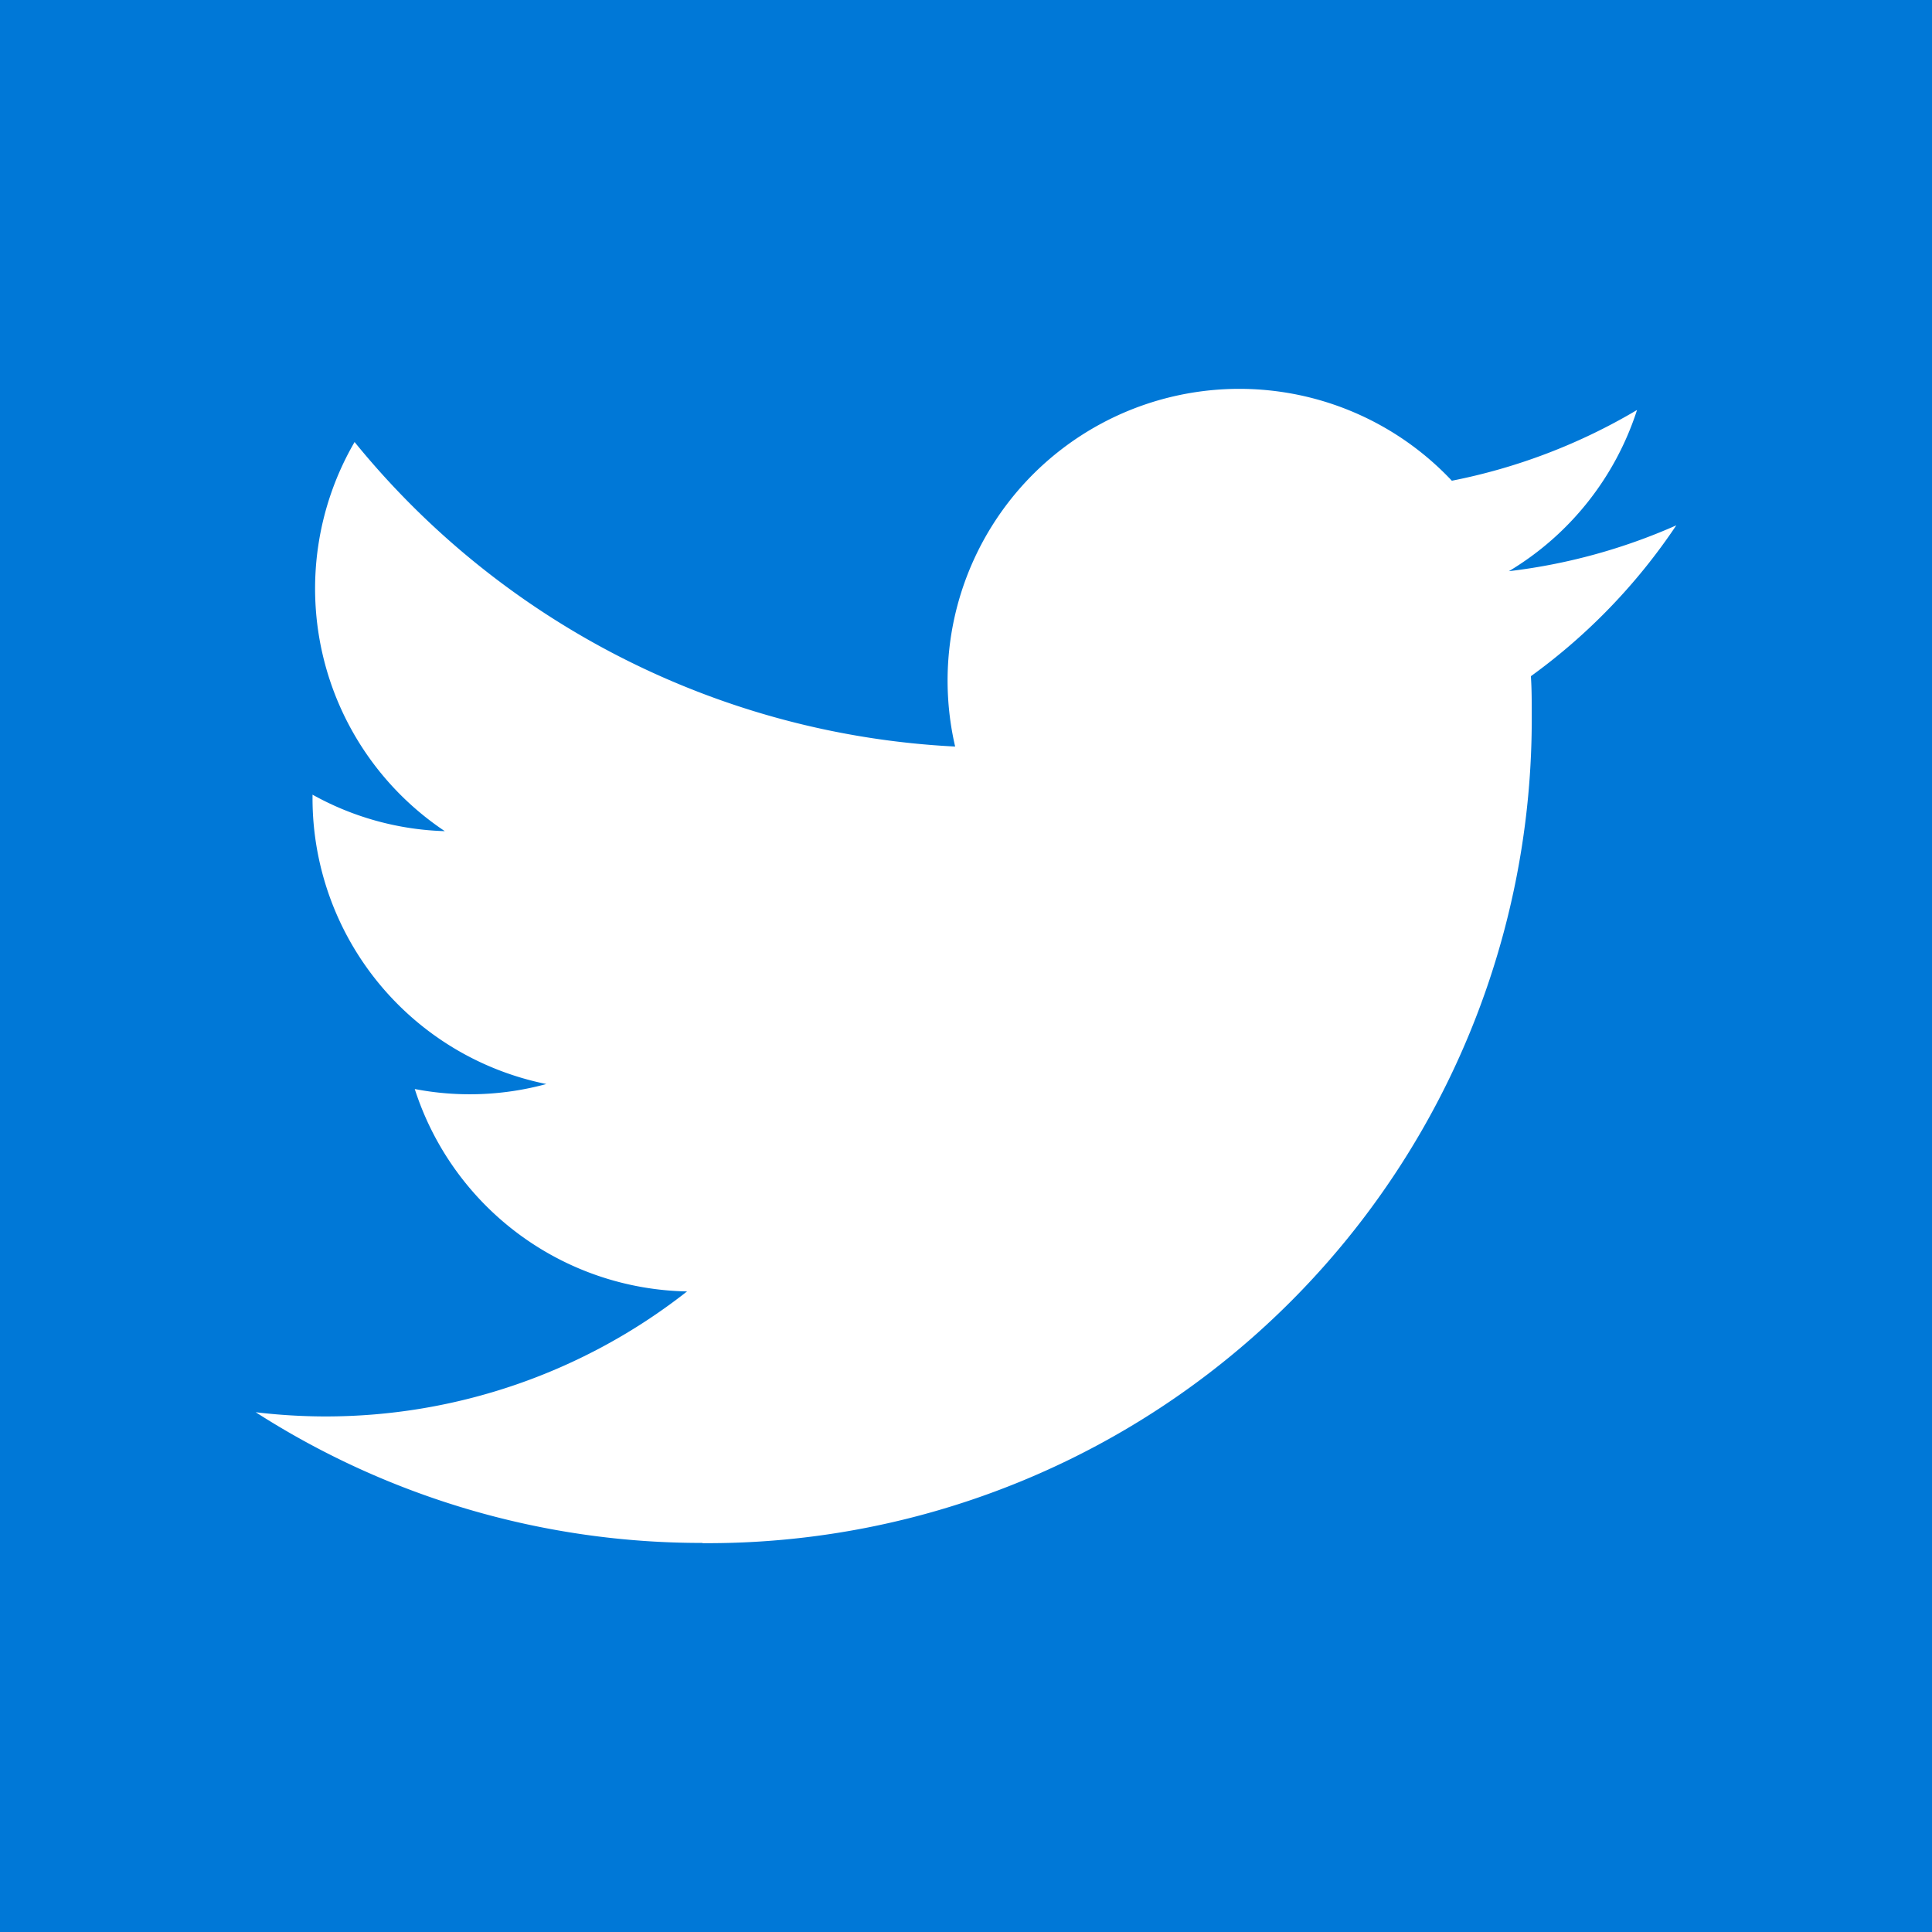 <svg xmlns="http://www.w3.org/2000/svg" viewBox="0 0 34 34"><path fill="#0078d7" d="M0 0h34v34H0z"/><path d="M12.362 27.157a14.5 14.5 0 0 0 14.594-14.594c0-.222 0-.443-.015-.663A10.436 10.436 0 0 0 29.5 9.245a10.238 10.238 0 0 1-2.946.807 5.147 5.147 0 0 0 2.255-2.837A10.279 10.279 0 0 1 25.55 8.46a5.134 5.134 0 0 0-8.741 4.678A14.562 14.562 0 0 1 6.24 7.779a5.133 5.133 0 0 0 1.588 6.848 5.091 5.091 0 0 1-2.328-.642v.065a5.131 5.131 0 0 0 4.115 5.027 5.121 5.121 0 0 1-2.316.088 5.135 5.135 0 0 0 4.792 3.562 10.292 10.292 0 0 1-6.37 2.2 10.441 10.441 0 0 1-1.221-.074 14.521 14.521 0 0 0 7.862 2.3" fill="#fff"/></svg>